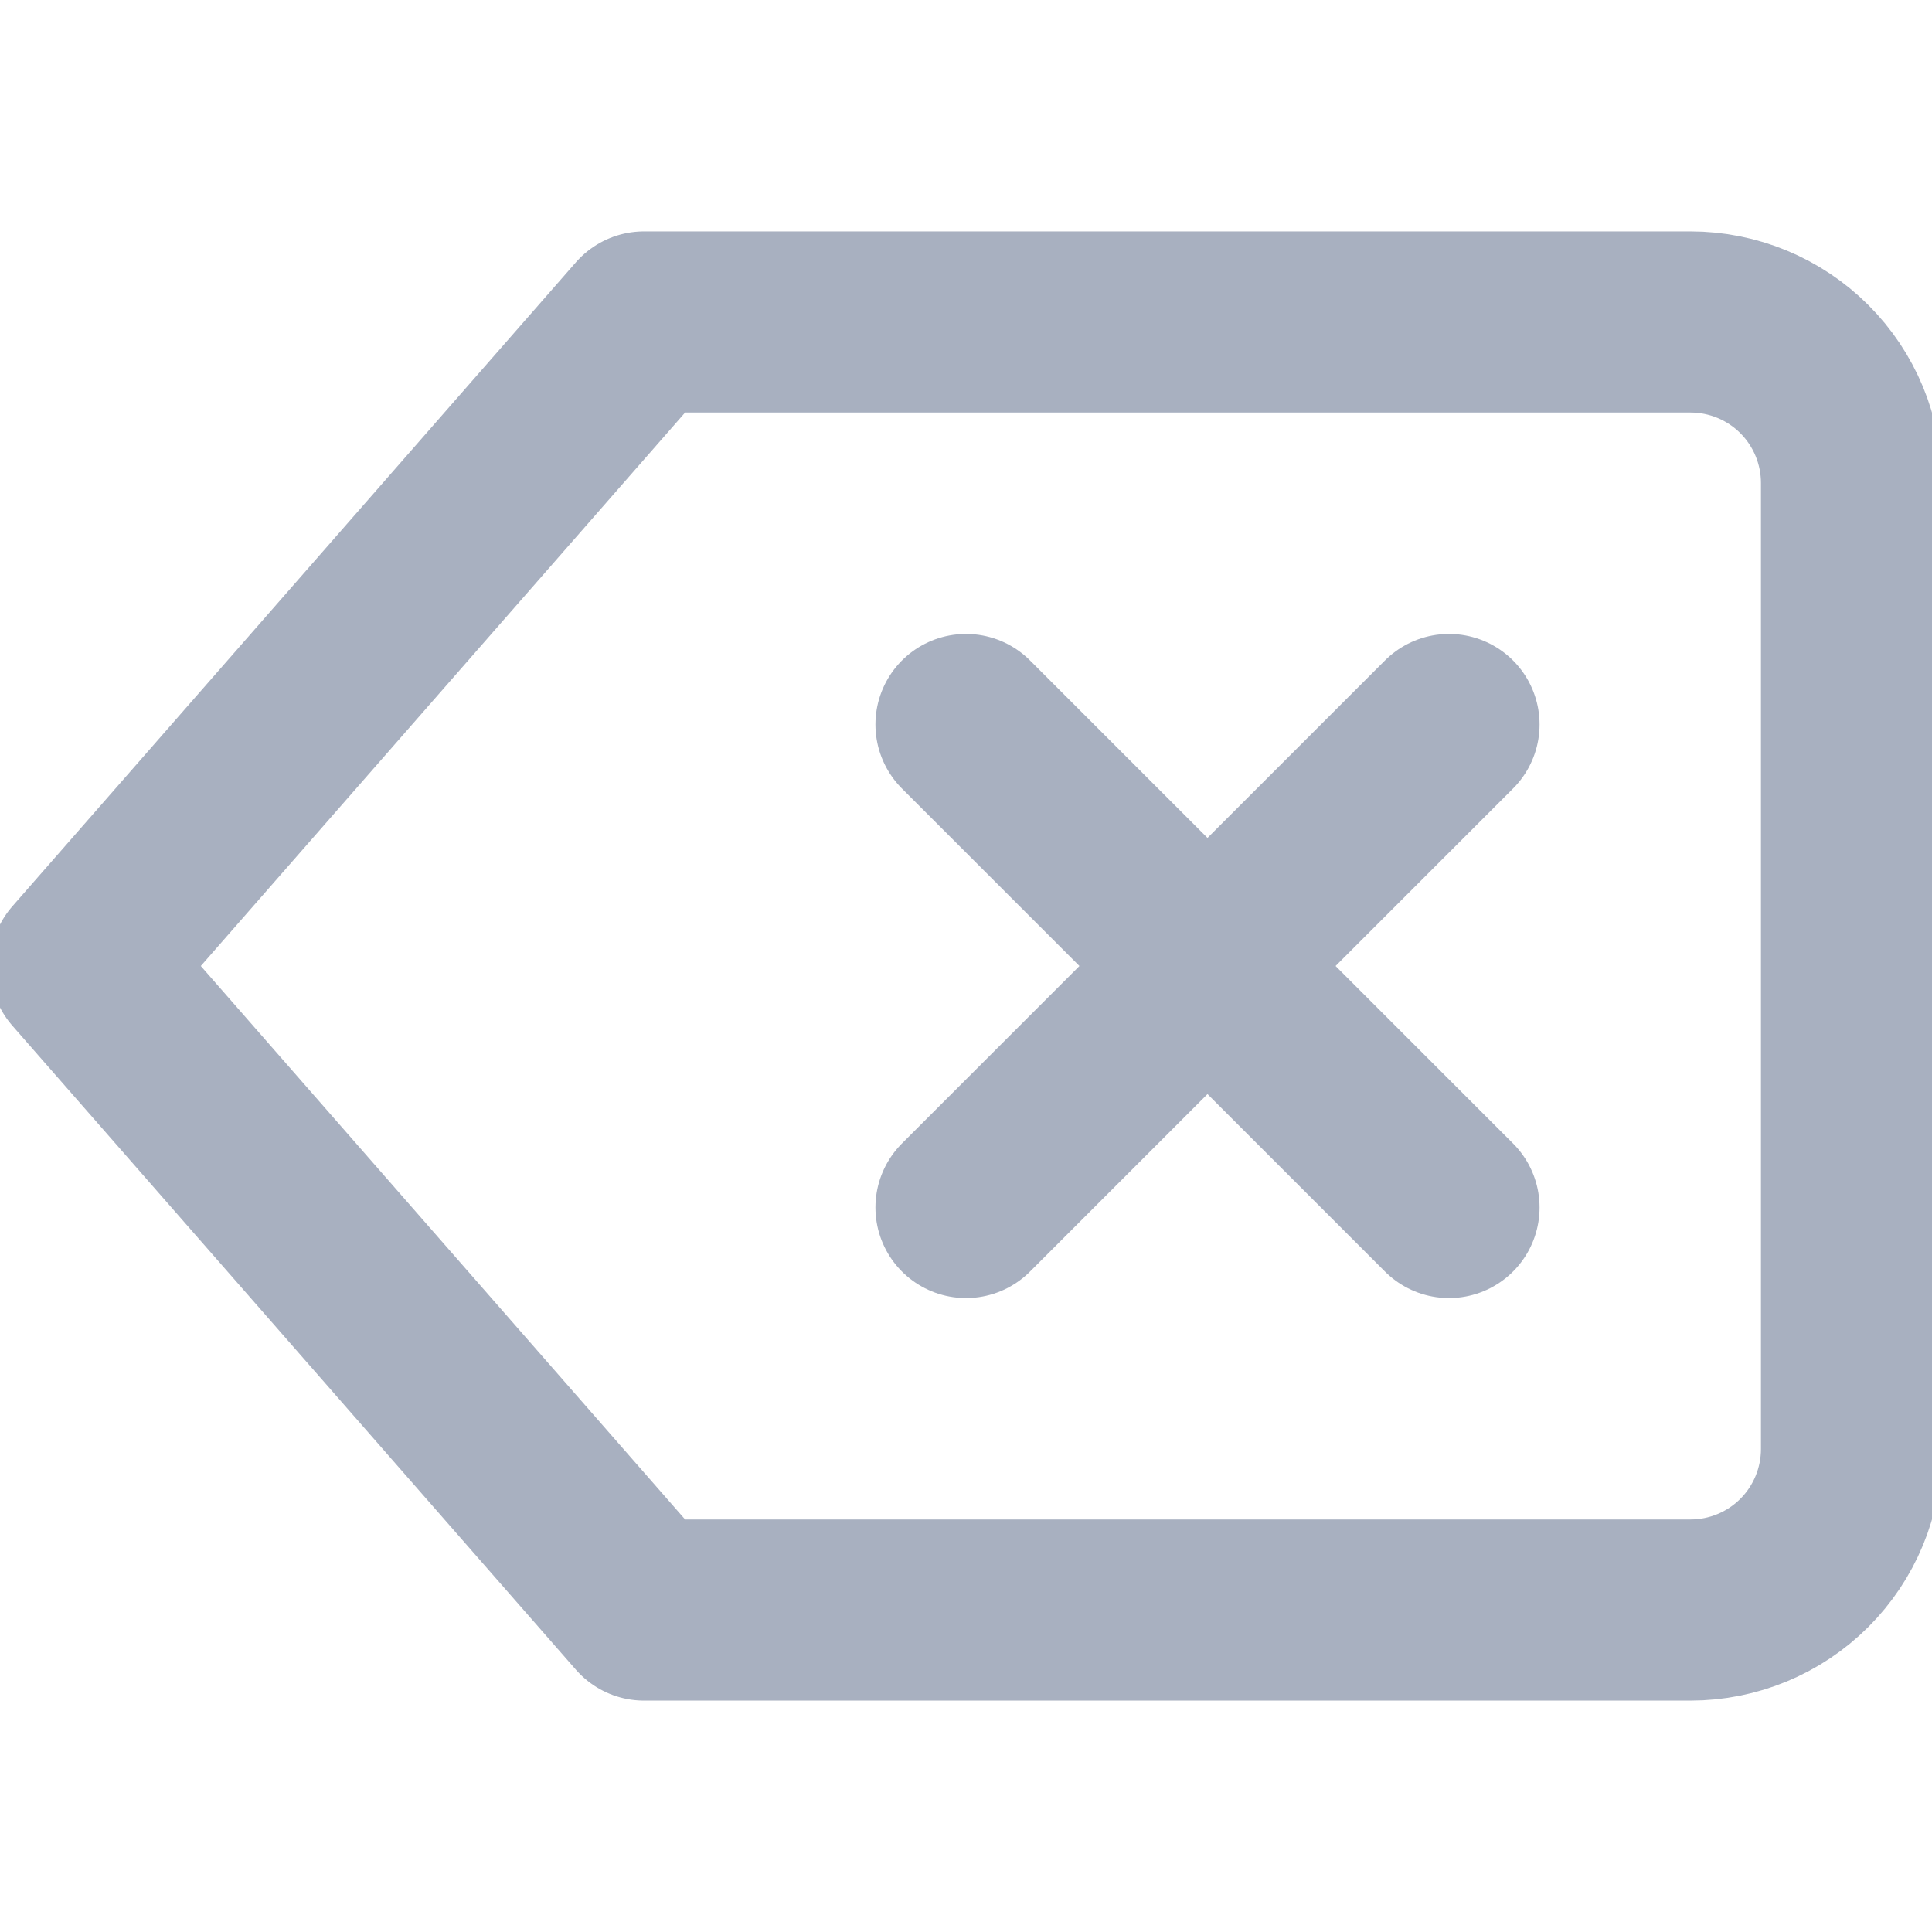 <svg width="32" height="32" viewBox="0 0 32 32" fill="none" xmlns="http://www.w3.org/2000/svg">
<g clip-path="url(#clip0_218_9824)">
<path d="M28 5.333H10.667L1.333 16L10.667 26.667H28C28.707 26.667 29.386 26.386 29.886 25.886C30.386 25.386 30.667 24.707 30.667 24V8C30.667 7.293 30.386 6.614 29.886 6.114C29.386 5.614 28.707 5.333 28 5.333V5.333Z" stroke="#A8B0C0" stroke-width="3" stroke-linecap="round" stroke-linejoin="round"/>
<path d="M24 12L16 20" stroke="#A8B0C0" stroke-width="3" stroke-linecap="round" stroke-linejoin="round"/>
<path d="M16 12L24 20" stroke="#A8B0C0" stroke-width="3" stroke-linecap="round" stroke-linejoin="round"/>
</g>
<defs>
<clipPath id="clip0_218_9824">
<rect width="32" height="32" fill="white"/>
</clipPath>
</defs>
</svg>
